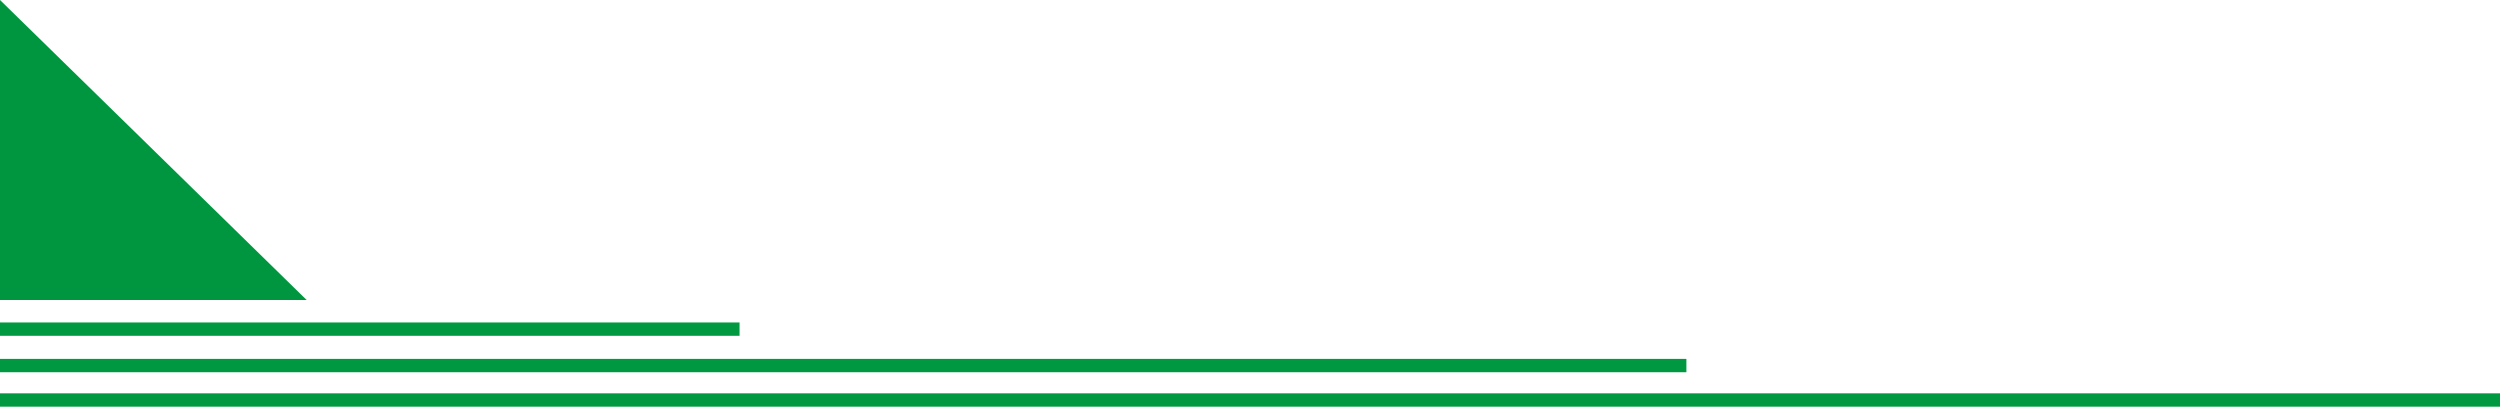 <svg width="375" height="61" viewBox="0 0 375 61" fill="none" xmlns="http://www.w3.org/2000/svg">
<path d="M-9 60H375" stroke="#009941" stroke-width="2"/>
<path d="M-8.973 54.834H252.959" stroke="#009941" stroke-width="2"/>
<path d="M-151 49.37H110.932" stroke="#009941" stroke-width="2"/>
<path d="M46 45L0 0V45H46Z" fill="#009640"/>
</svg>
